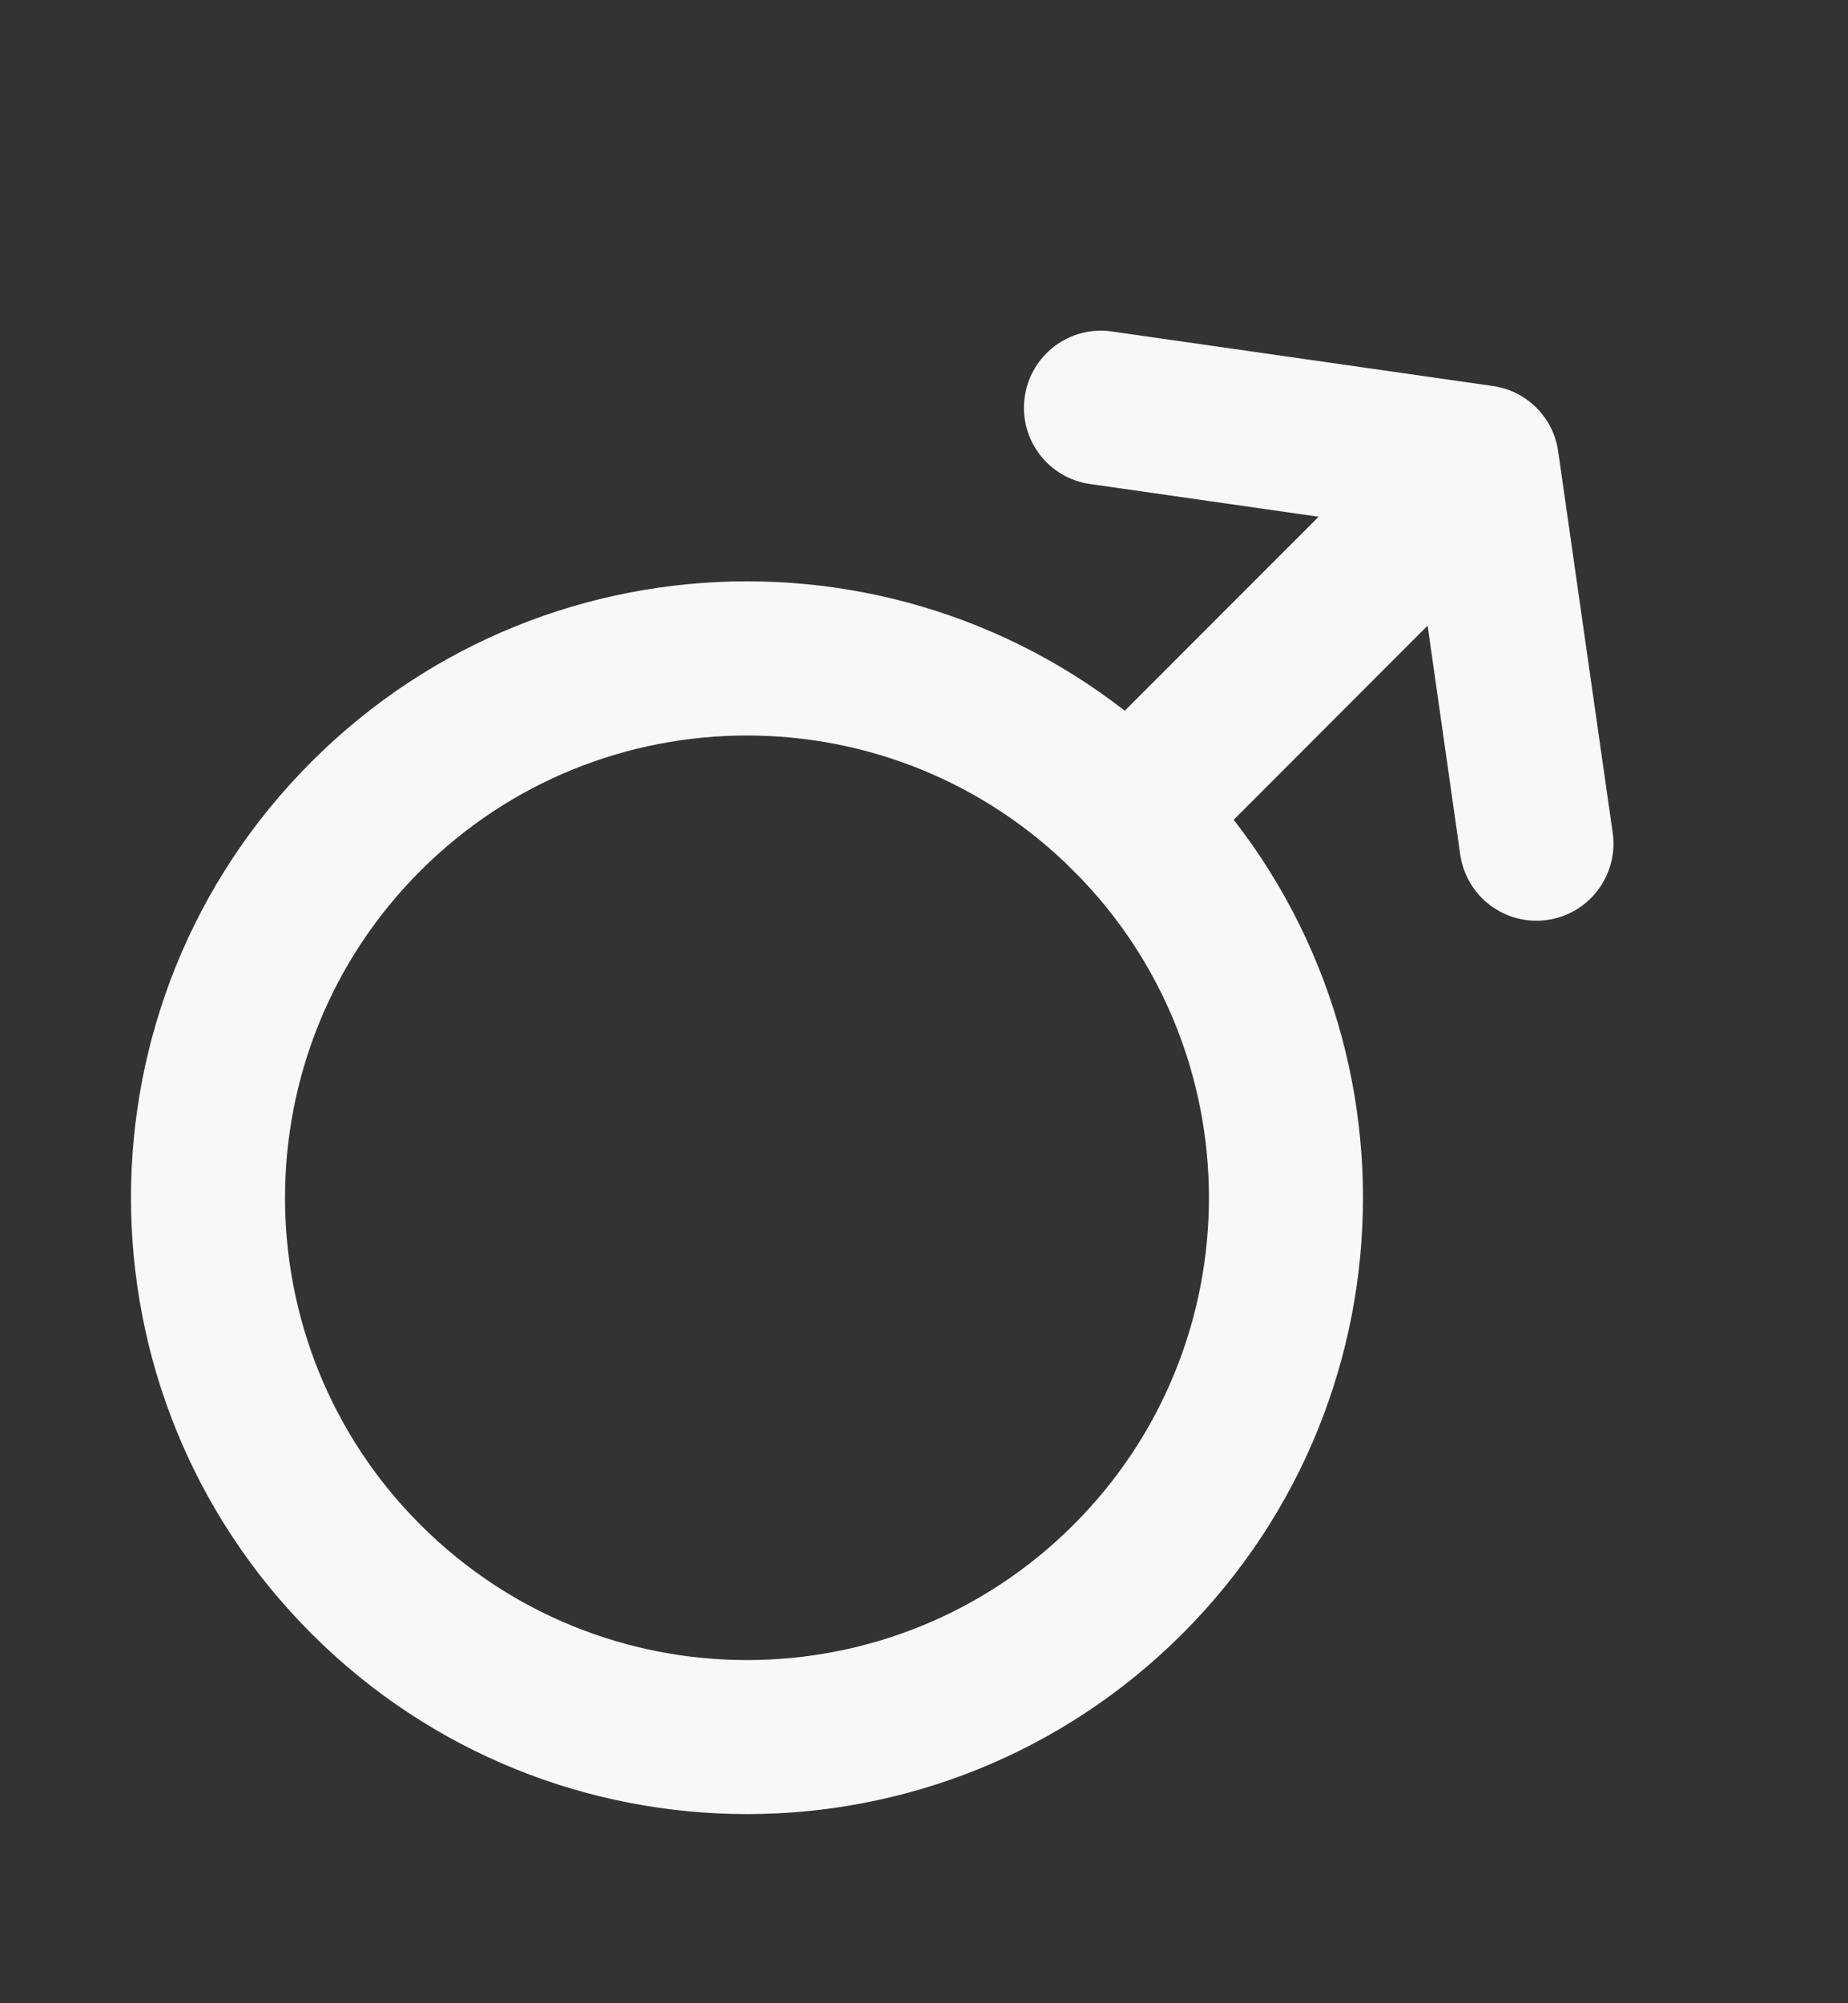 <svg width="12" height="13" viewBox="0 0 12 13" fill="none" xmlns="http://www.w3.org/2000/svg">
<rect x="0" y="0" width="12" height="13" fill="#333333" stroke="none"/>
<path fill-rule="evenodd" clip-rule="evenodd" d="M2.729 9.894C3.901 11.066 5.8 11.066 6.972 9.894C8.143 8.723 8.143 6.823 6.972 5.652C5.8 4.48 3.901 4.48 2.729 5.652C1.558 6.823 1.558 8.723 2.729 9.894ZM7.679 10.601C6.117 12.163 3.584 12.163 2.022 10.601C0.46 9.039 0.46 6.506 2.022 4.944C3.584 3.382 6.117 3.382 7.679 4.944C9.241 6.506 9.241 9.039 7.679 10.601Z" fill="#F8F8F8"/>
<path fill-rule="evenodd" clip-rule="evenodd" d="M6.972 5.652C6.777 5.456 6.777 5.14 6.972 4.944L9.093 2.823C9.288 2.628 9.605 2.628 9.8 2.823C9.996 3.018 9.996 3.335 9.8 3.53L7.679 5.652C7.484 5.847 7.167 5.847 6.972 5.652Z" fill="#F8F8F8"/>
<path fill-rule="evenodd" clip-rule="evenodd" d="M10.048 5.97C9.774 6.009 9.521 5.819 9.482 5.545L9.182 3.442L7.078 3.141C6.805 3.102 6.615 2.849 6.654 2.576C6.693 2.302 6.946 2.112 7.219 2.151L9.694 2.505C9.914 2.536 10.087 2.709 10.118 2.929L10.472 5.404C10.511 5.677 10.321 5.931 10.048 5.97Z" fill="#F8F8F8"/>
</svg>
